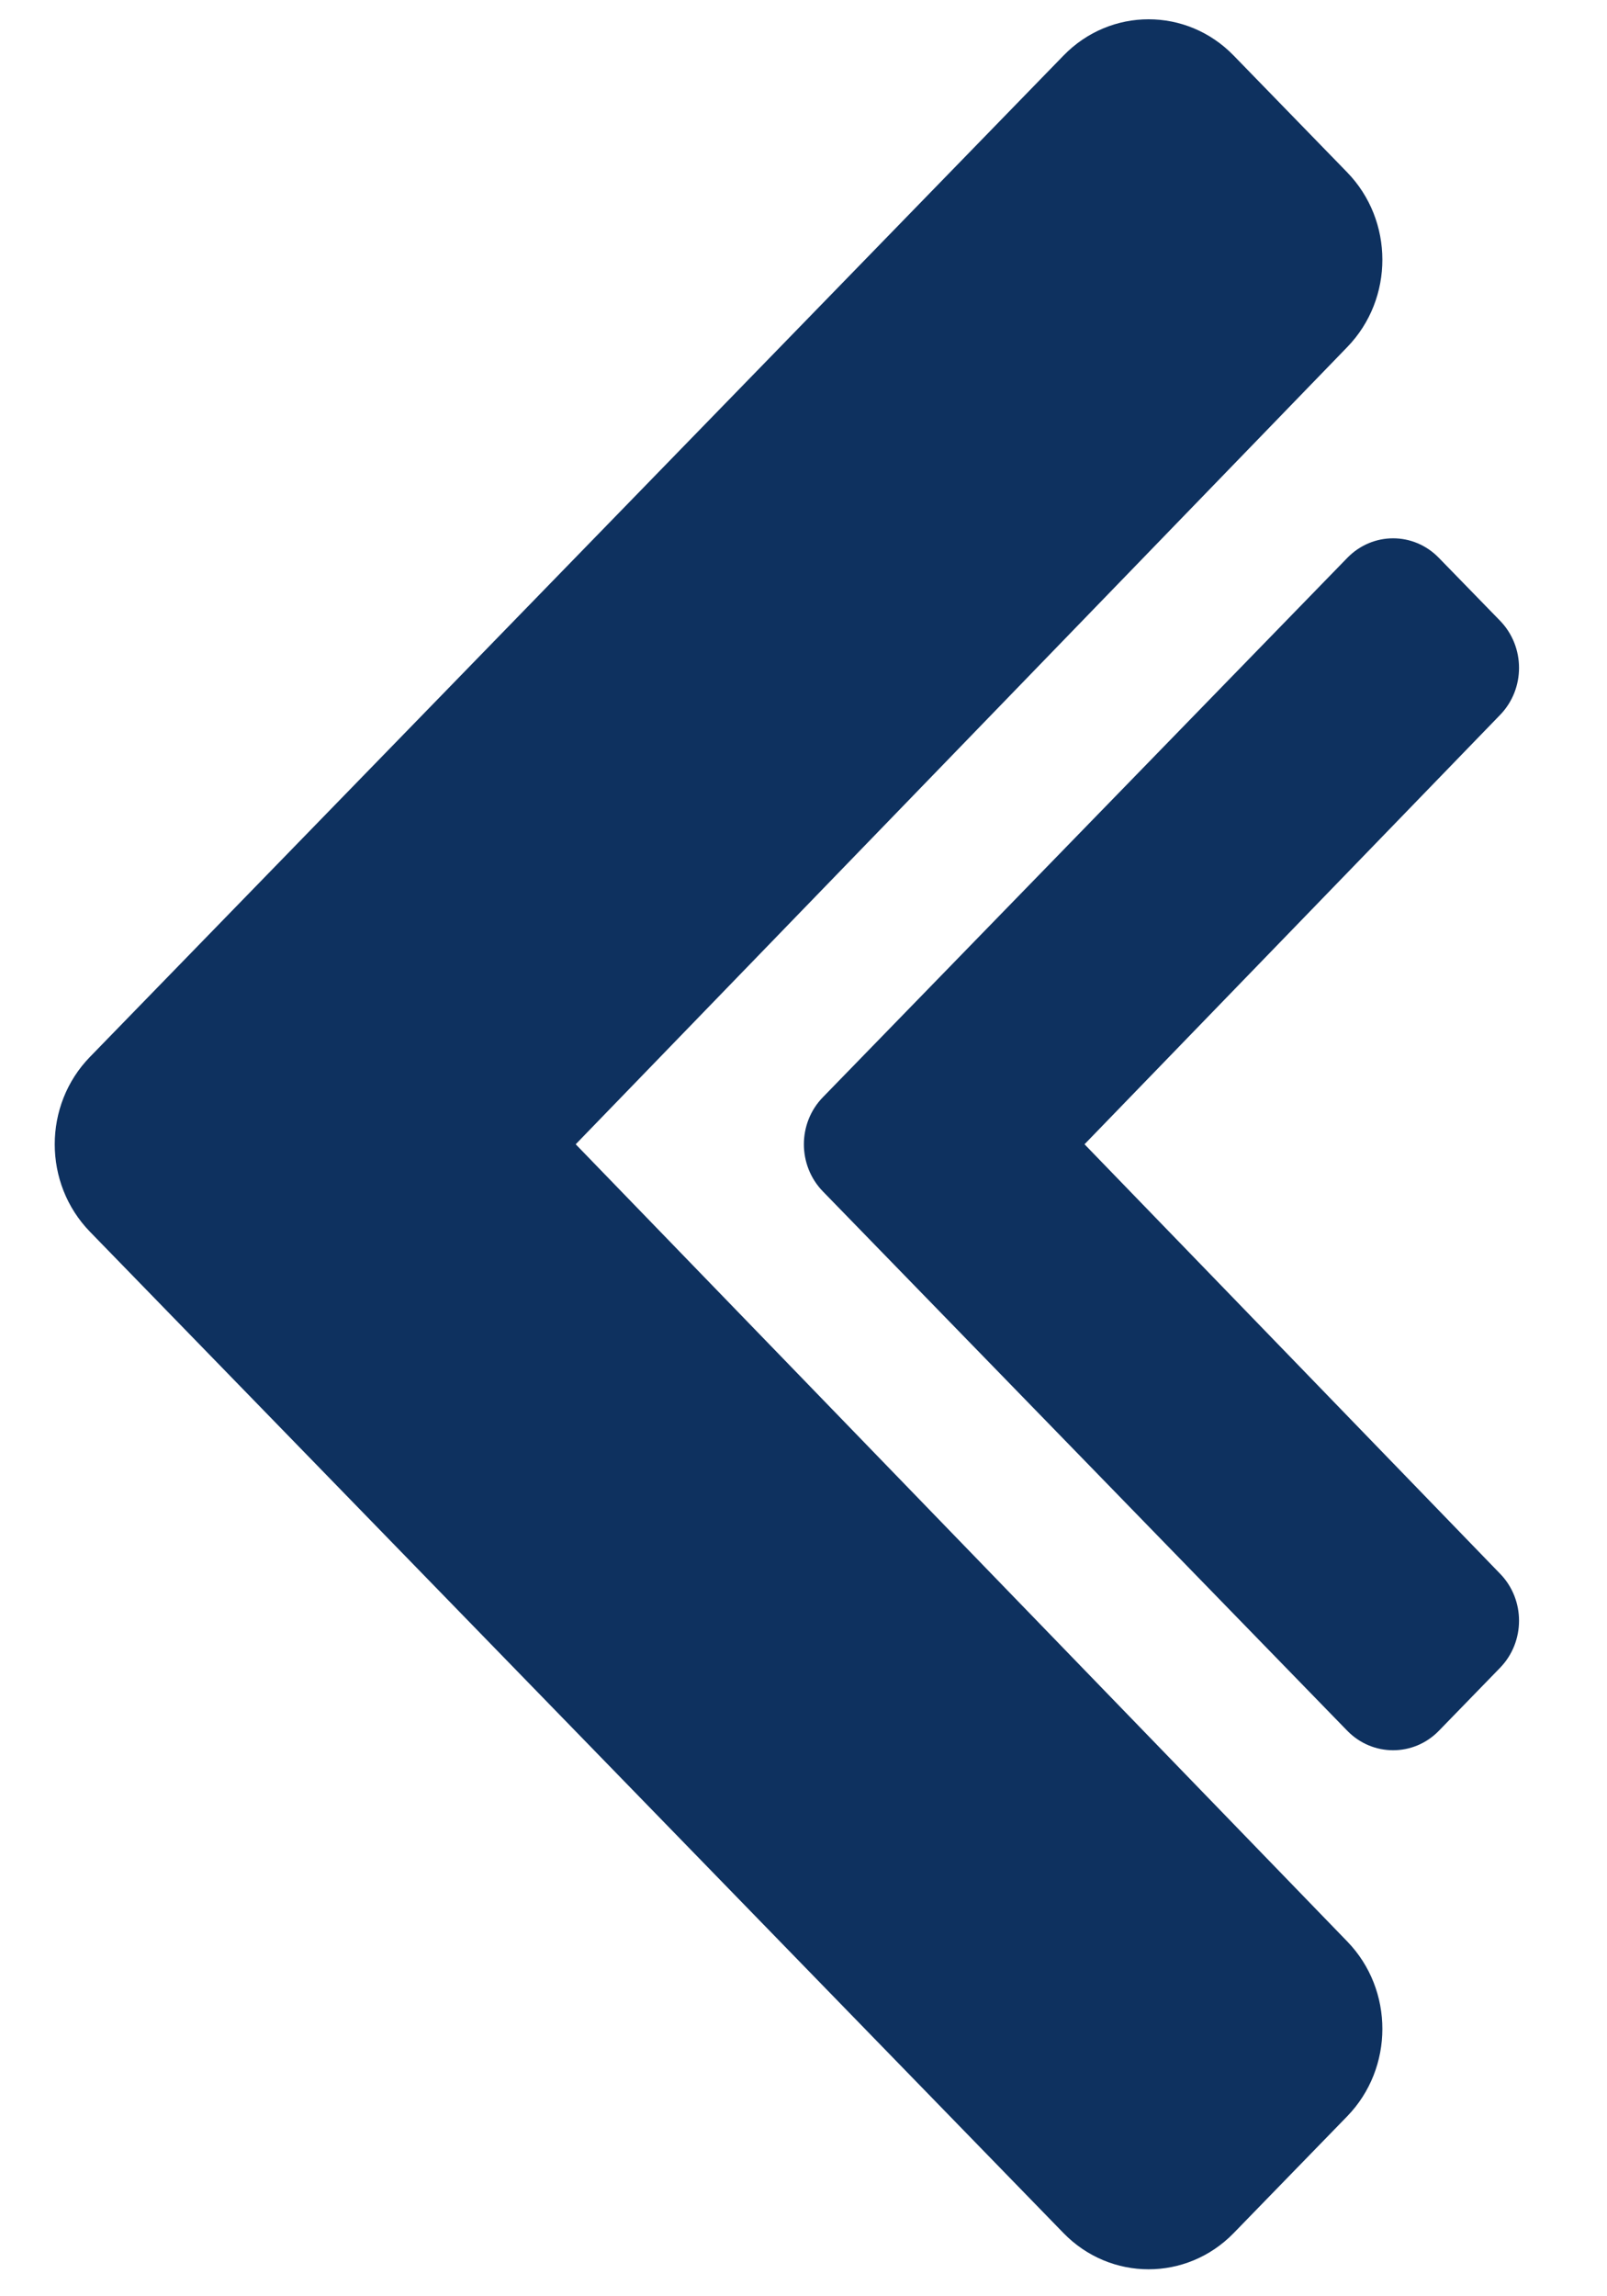 <svg width="14" height="20" viewBox="0 0 15 22" fill="none" xmlns="http://www.w3.org/2000/svg">
<path d="M0.662 11.801L9.992 21.395C10.442 21.857 11.172 21.857 11.622 21.395L12.71 20.276C13.159 19.814 13.16 19.065 12.712 18.602L5.317 10.963L12.712 3.324C13.16 2.861 13.159 2.113 12.71 1.651L11.622 0.532C11.172 0.069 10.442 0.069 9.992 0.532L0.662 10.126C0.212 10.588 0.212 11.338 0.662 11.801Z" fill="#0e315f"/>
<path d="M7.686 11.415L12.711 16.582C12.954 16.831 13.347 16.831 13.589 16.582L14.175 15.979C14.417 15.73 14.418 15.327 14.176 15.078L10.193 10.963L14.176 6.849C14.418 6.599 14.417 6.196 14.175 5.947L13.589 5.345C13.347 5.095 12.954 5.095 12.711 5.345L7.686 10.512C7.443 10.761 7.443 11.165 7.686 11.415Z" fill="#0e315f"/>
</svg>
